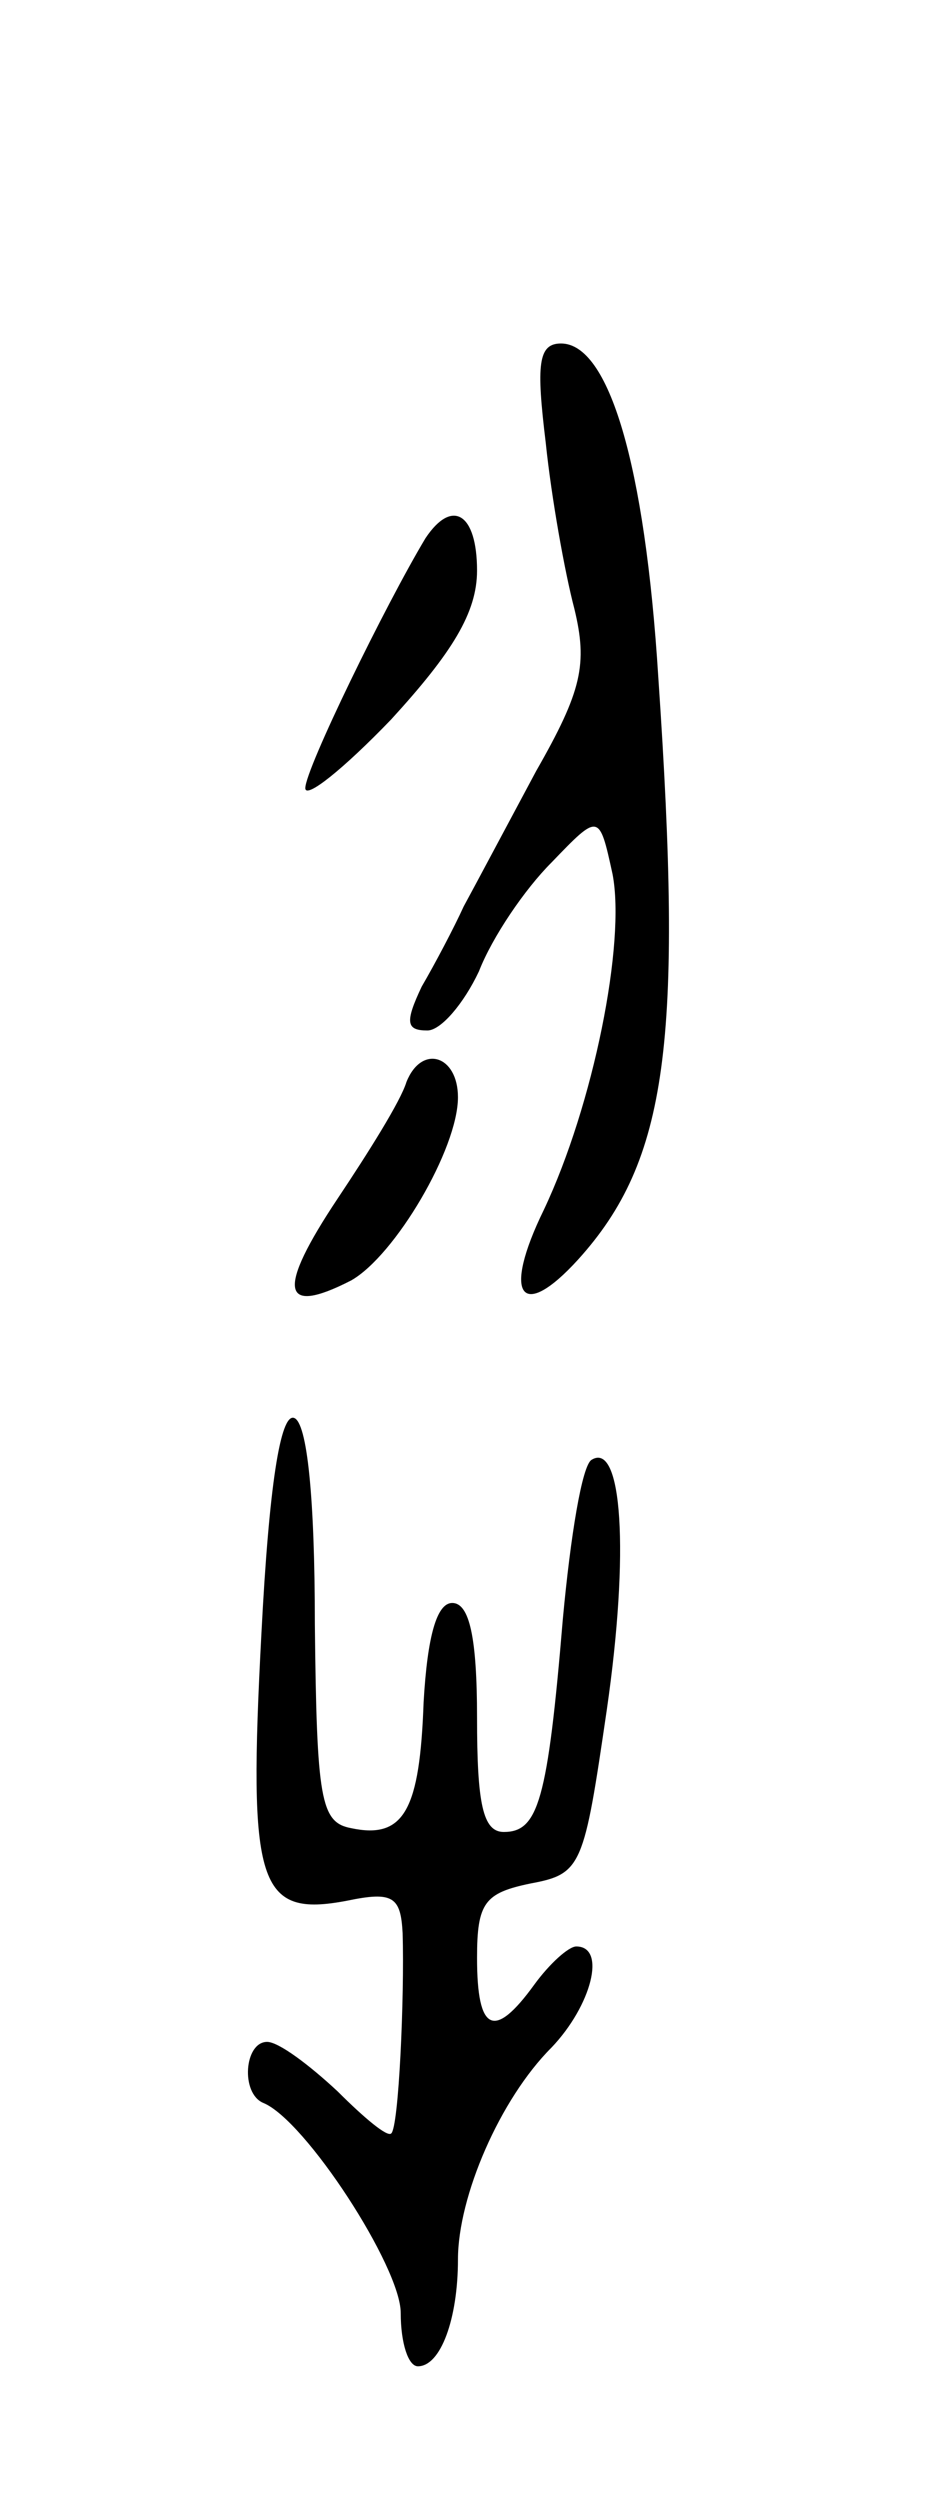 <svg version="1.0" xmlns="http://www.w3.org/2000/svg"
 width="49pt" height="131pt" viewBox="0 0 49 131"
 preserveAspectRatio="xMidYMid meet">
<g transform="translate(0,131) scale(0.1,-0.1)"
fill="#000000" stroke="none">
<path d="M286 1078 c3 -29 10 -68 15 -87 7 -29 4 -43 -20 -85 -15 -28 -32 -60
-38 -71 -5 -11 -15 -30 -22 -42 -9 -19 -8 -23 3 -23 7 0 19 14 27 31 7 18 24
43 38 57 25 26 25 26 32 -6 7 -36 -10 -121 -36 -176 -22 -45 -12 -59 18 -26
47 52 55 114 42 305 -7 112 -26 175 -51 175 -12 0 -13 -11 -8 -52z"/>
<path d="M223 1028 c-21 -35 -63 -121 -63 -131 0 -6 20 10 45 36 32 35 45 56
45 78 0 30 -13 38 -27 17z"/>
<path d="M213 743 c-3 -10 -20 -37 -36 -61 -32 -48 -30 -62 7 -43 23 13 56 69
56 96 0 22 -19 28 -27 8z"/>
<path d="M137 454 c-7 -132 -2 -149 45 -140 24 5 28 2 29 -17 1 -33 -2 -102
-6 -105 -2 -2 -14 8 -28 22 -15 14 -31 26 -37 26 -12 0 -14 -27 -2 -32 22 -9
72 -86 72 -110 0 -16 4 -28 9 -28 12 0 21 25 21 56 0 33 22 84 49 111 21 22
29 53 13 53 -4 0 -14 -9 -22 -20 -21 -29 -30 -25 -30 14 0 29 4 34 28 39 27 5
28 9 40 91 12 83 8 141 -8 131 -5 -3 -11 -40 -15 -83 -8 -96 -13 -112 -31
-112 -11 0 -14 15 -14 60 0 42 -4 60 -13 60 -8 0 -13 -17 -15 -52 -2 -56 -10
-72 -38 -66 -16 3 -18 15 -19 107 0 66 -4 106 -11 108 -7 2 -13 -35 -17 -113z"/>
</g>
</svg>
